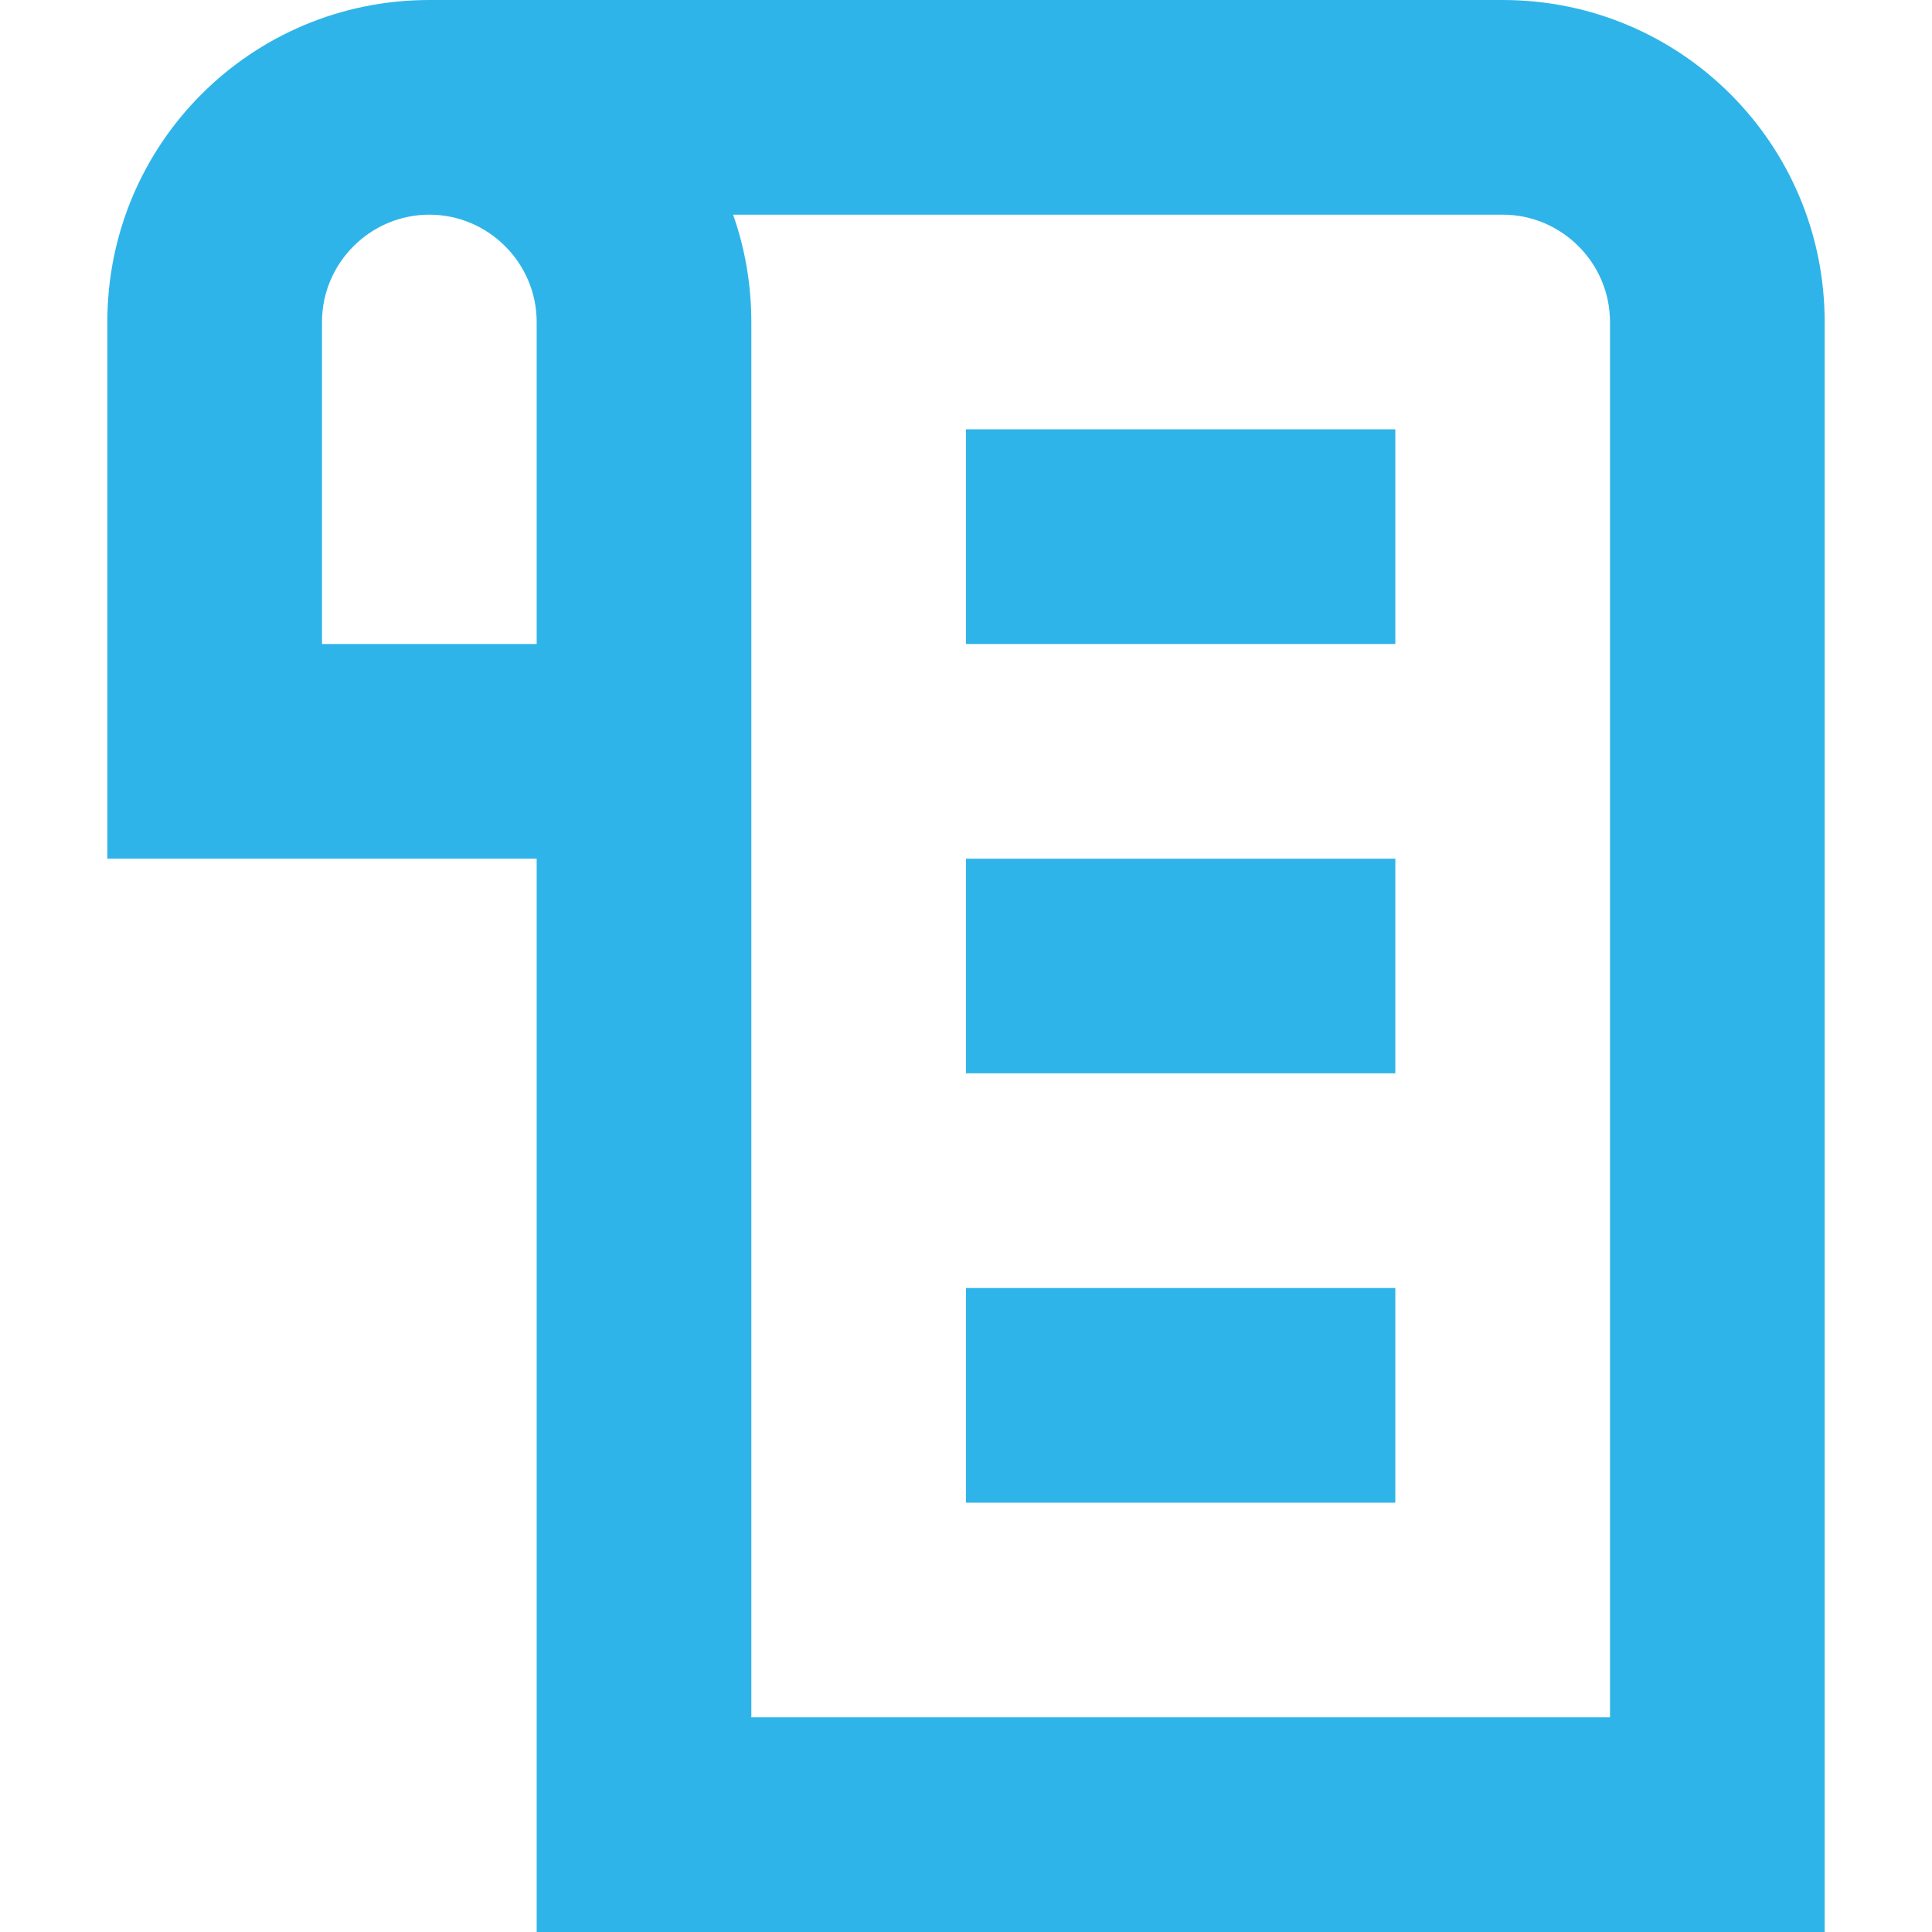 <?xml version="1.0" encoding="utf-8"?>
<!-- Generator: Adobe Illustrator 15.0.0, SVG Export Plug-In . SVG Version: 6.00 Build 0)  -->
<!DOCTYPE svg PUBLIC "-//W3C//DTD SVG 1.1//EN" "http://www.w3.org/Graphics/SVG/1.1/DTD/svg11.dtd">
<svg version="1.1" id="Слой_1" xmlns="http://www.w3.org/2000/svg" xmlns:xlink="http://www.w3.org/1999/xlink" x="0px" y="0px"
	 width="18px" height="18px" viewBox="0 0 18 18" enable-background="new 0 0 18 18" xml:space="preserve">
<path fill="#2FB4E9" d="M5,6V3c0-0.55-0.45-1-1-1S3,2.45,3,3v3H5z M15,16V3c0-0.55-0.45-1-1-1H6.83C6.94,2.31,7,2.65,7,3v13H15z
	 M17,3v15H5V8H1V3c0-1.66,1.34-3,3-3h3h7C15.66,0,17,1.34,17,3z M9,4h4v2H9V4z M9,12h4v2H9V12z M9,8h4v2H9V8z"/>
</svg>
